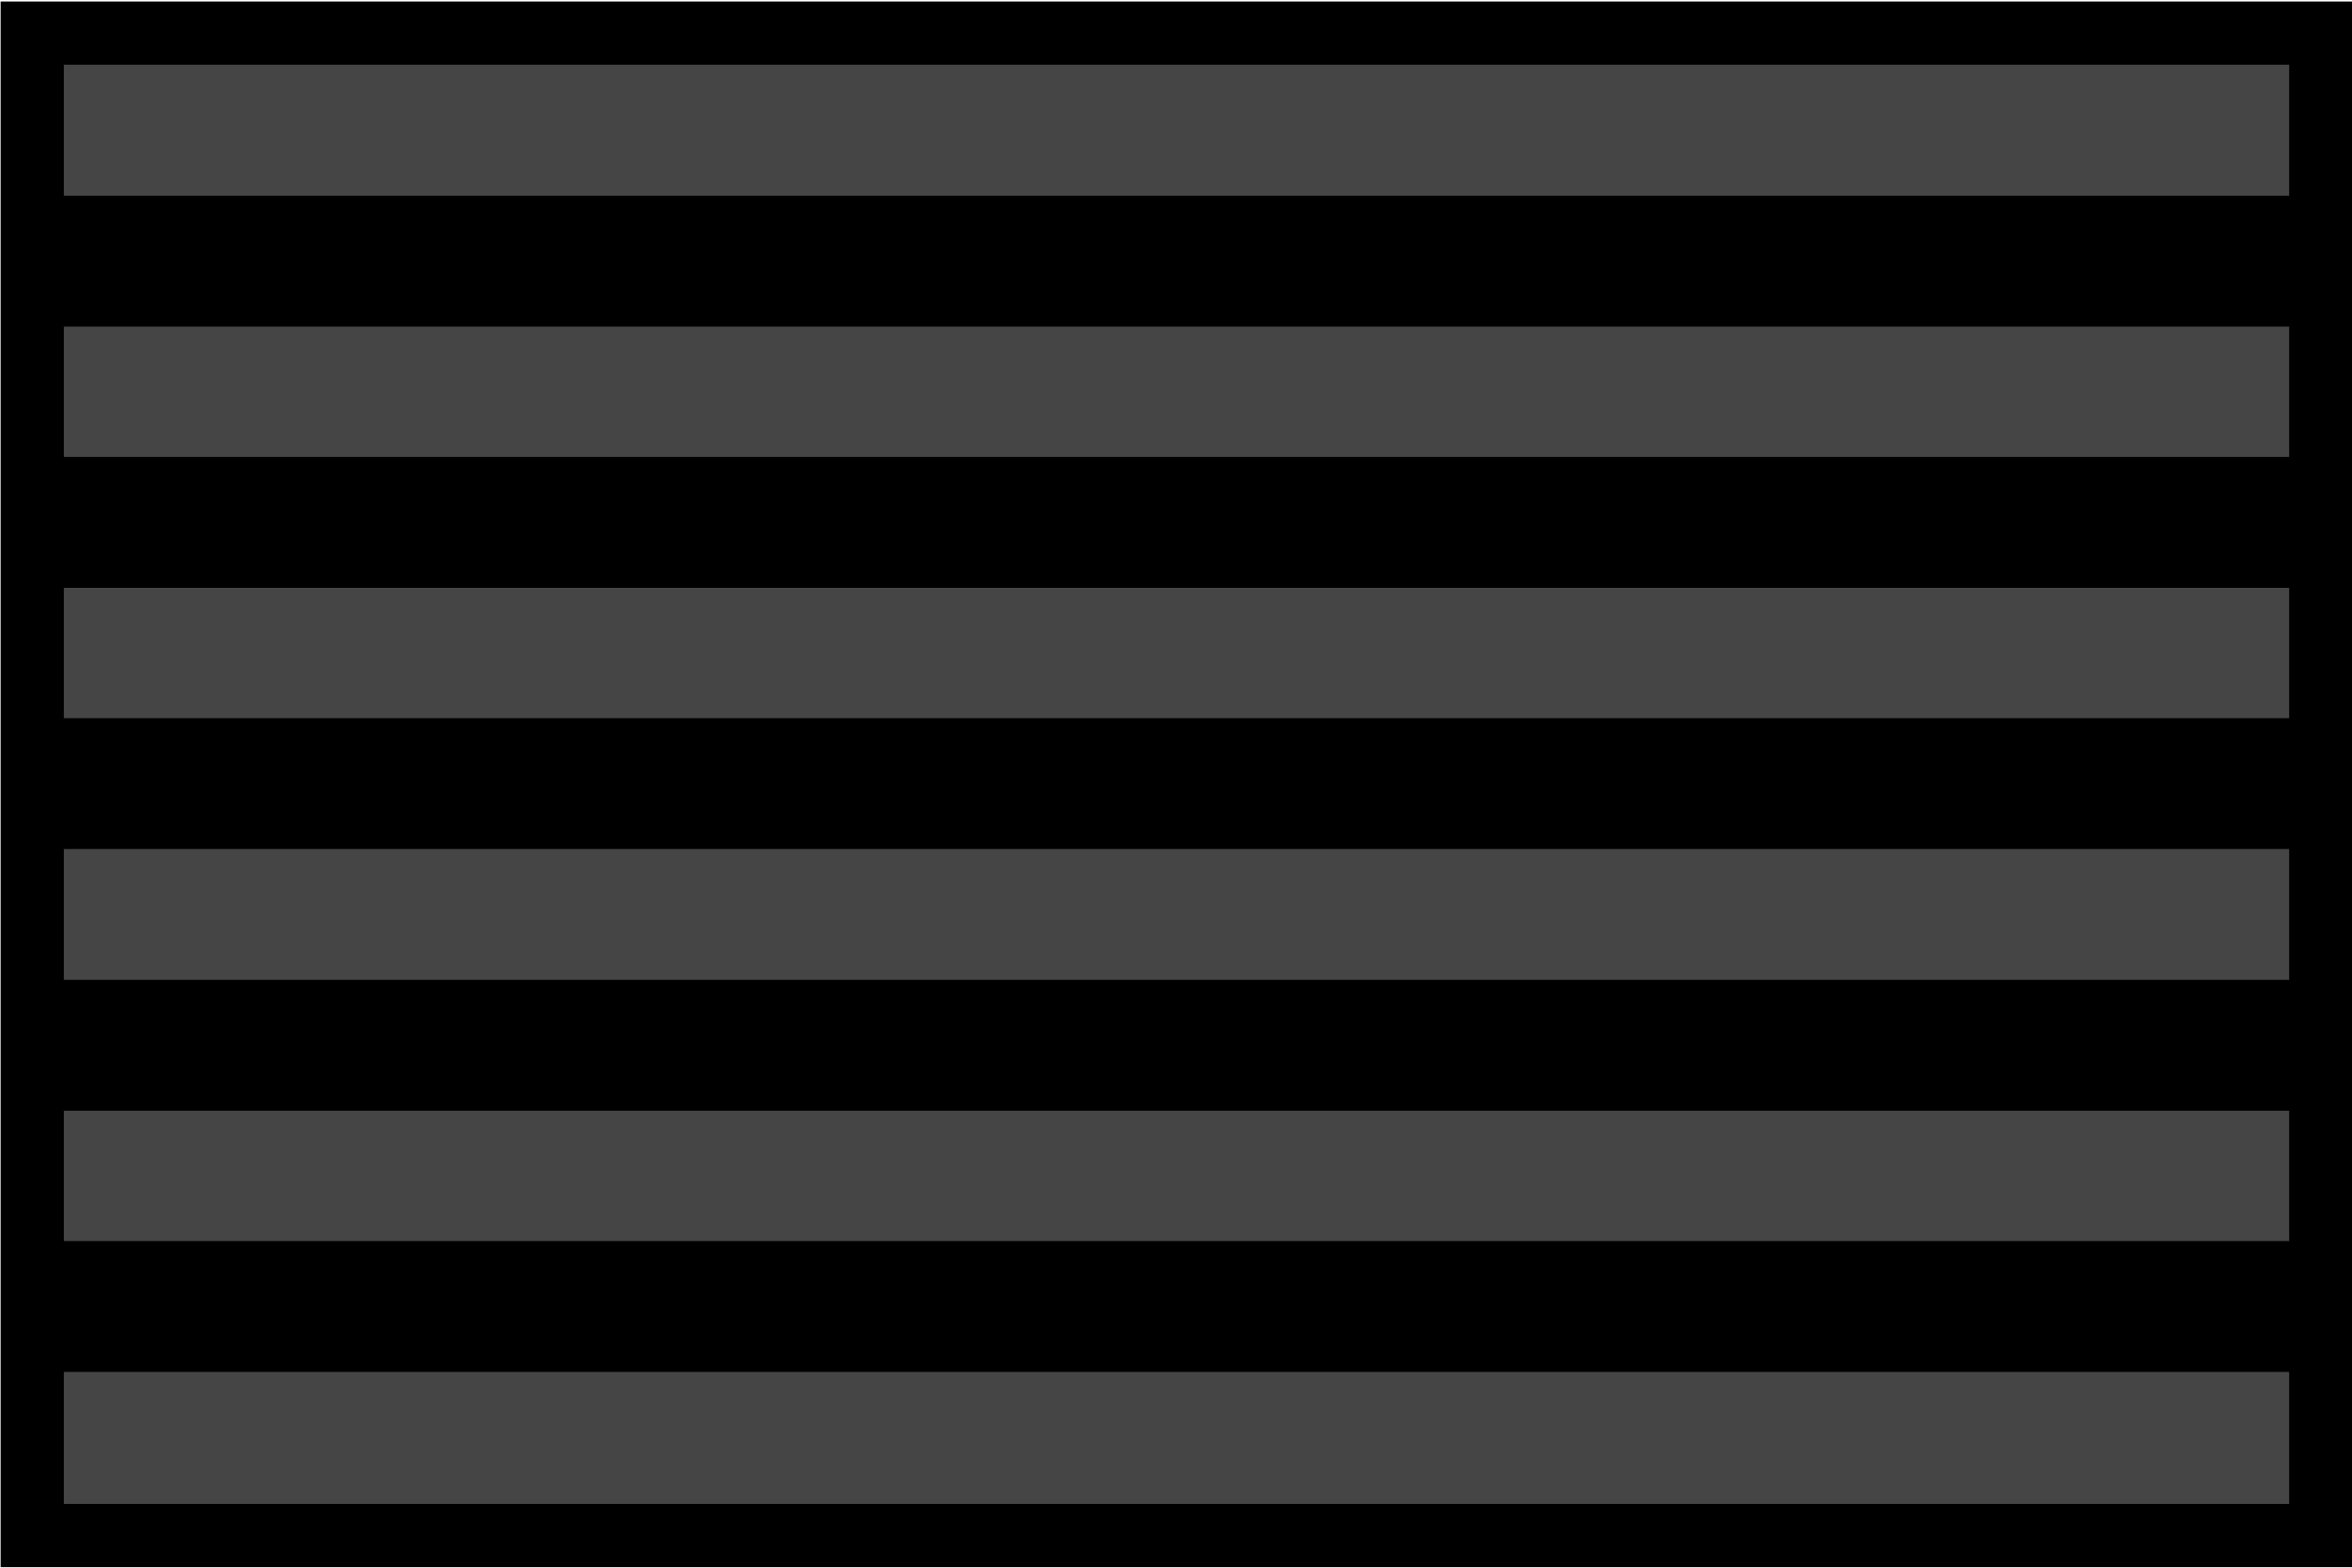 <?xml version="1.0" encoding="UTF-8" standalone="no"?>
<svg
   xmlns:dc="http://purl.org/dc/elements/1.1/"
   xmlns:cc="http://creativecommons.org/ns#"
   xmlns:rdf="http://www.w3.org/1999/02/22-rdf-syntax-ns#"
   xmlns:svg="http://www.w3.org/2000/svg"
   xmlns="http://www.w3.org/2000/svg"
   id="svg3728"
   version="1.1"
   viewBox="0 0 4.762 3.175"
   height="12"
   width="18">
  <defs
     id="defs3722" />
  <path
     id="rect973"
     d="M 0.065,0.067 H 4.699 V 3.11 H 0.065 Z"
     style="fill:#454545;fill-opacity:1;stroke:#000000;stroke-width:0.128;stroke-miterlimit:4;stroke-dasharray:none;stroke-opacity:1" />
  <path
     id="path818"
     d="M 0.105,0.529 H 4.671 v 0"
     style="fill:none;fill-rule:evenodd;stroke:#000000;stroke-width:0.265px;stroke-linecap:butt;stroke-linejoin:miter;stroke-opacity:1" />
  <path
     id="path820"
     d="M 0.094,2.646 H 4.689"
     style="fill:none;fill-rule:evenodd;stroke:#000000;stroke-width:0.265px;stroke-linecap:butt;stroke-linejoin:miter;stroke-opacity:1" />
  <path
     id="path822"
     d="M 0.082,2.117 H 4.683"
     style="fill:none;fill-rule:evenodd;stroke:#000000;stroke-width:0.265px;stroke-linecap:butt;stroke-linejoin:miter;stroke-opacity:1" />
  <path
     id="path824"
     d="M 0.07,1.058 H 4.671"
     style="fill:none;fill-rule:evenodd;stroke:#000000;stroke-width:0.265px;stroke-linecap:butt;stroke-linejoin:miter;stroke-opacity:1" />
  <path
     id="path826"
     d="M 0.076,1.587 H 4.677"
     style="fill:none;fill-rule:evenodd;stroke:#000000;stroke-width:0.265px;stroke-linecap:butt;stroke-linejoin:miter;stroke-opacity:1" />
</svg>
